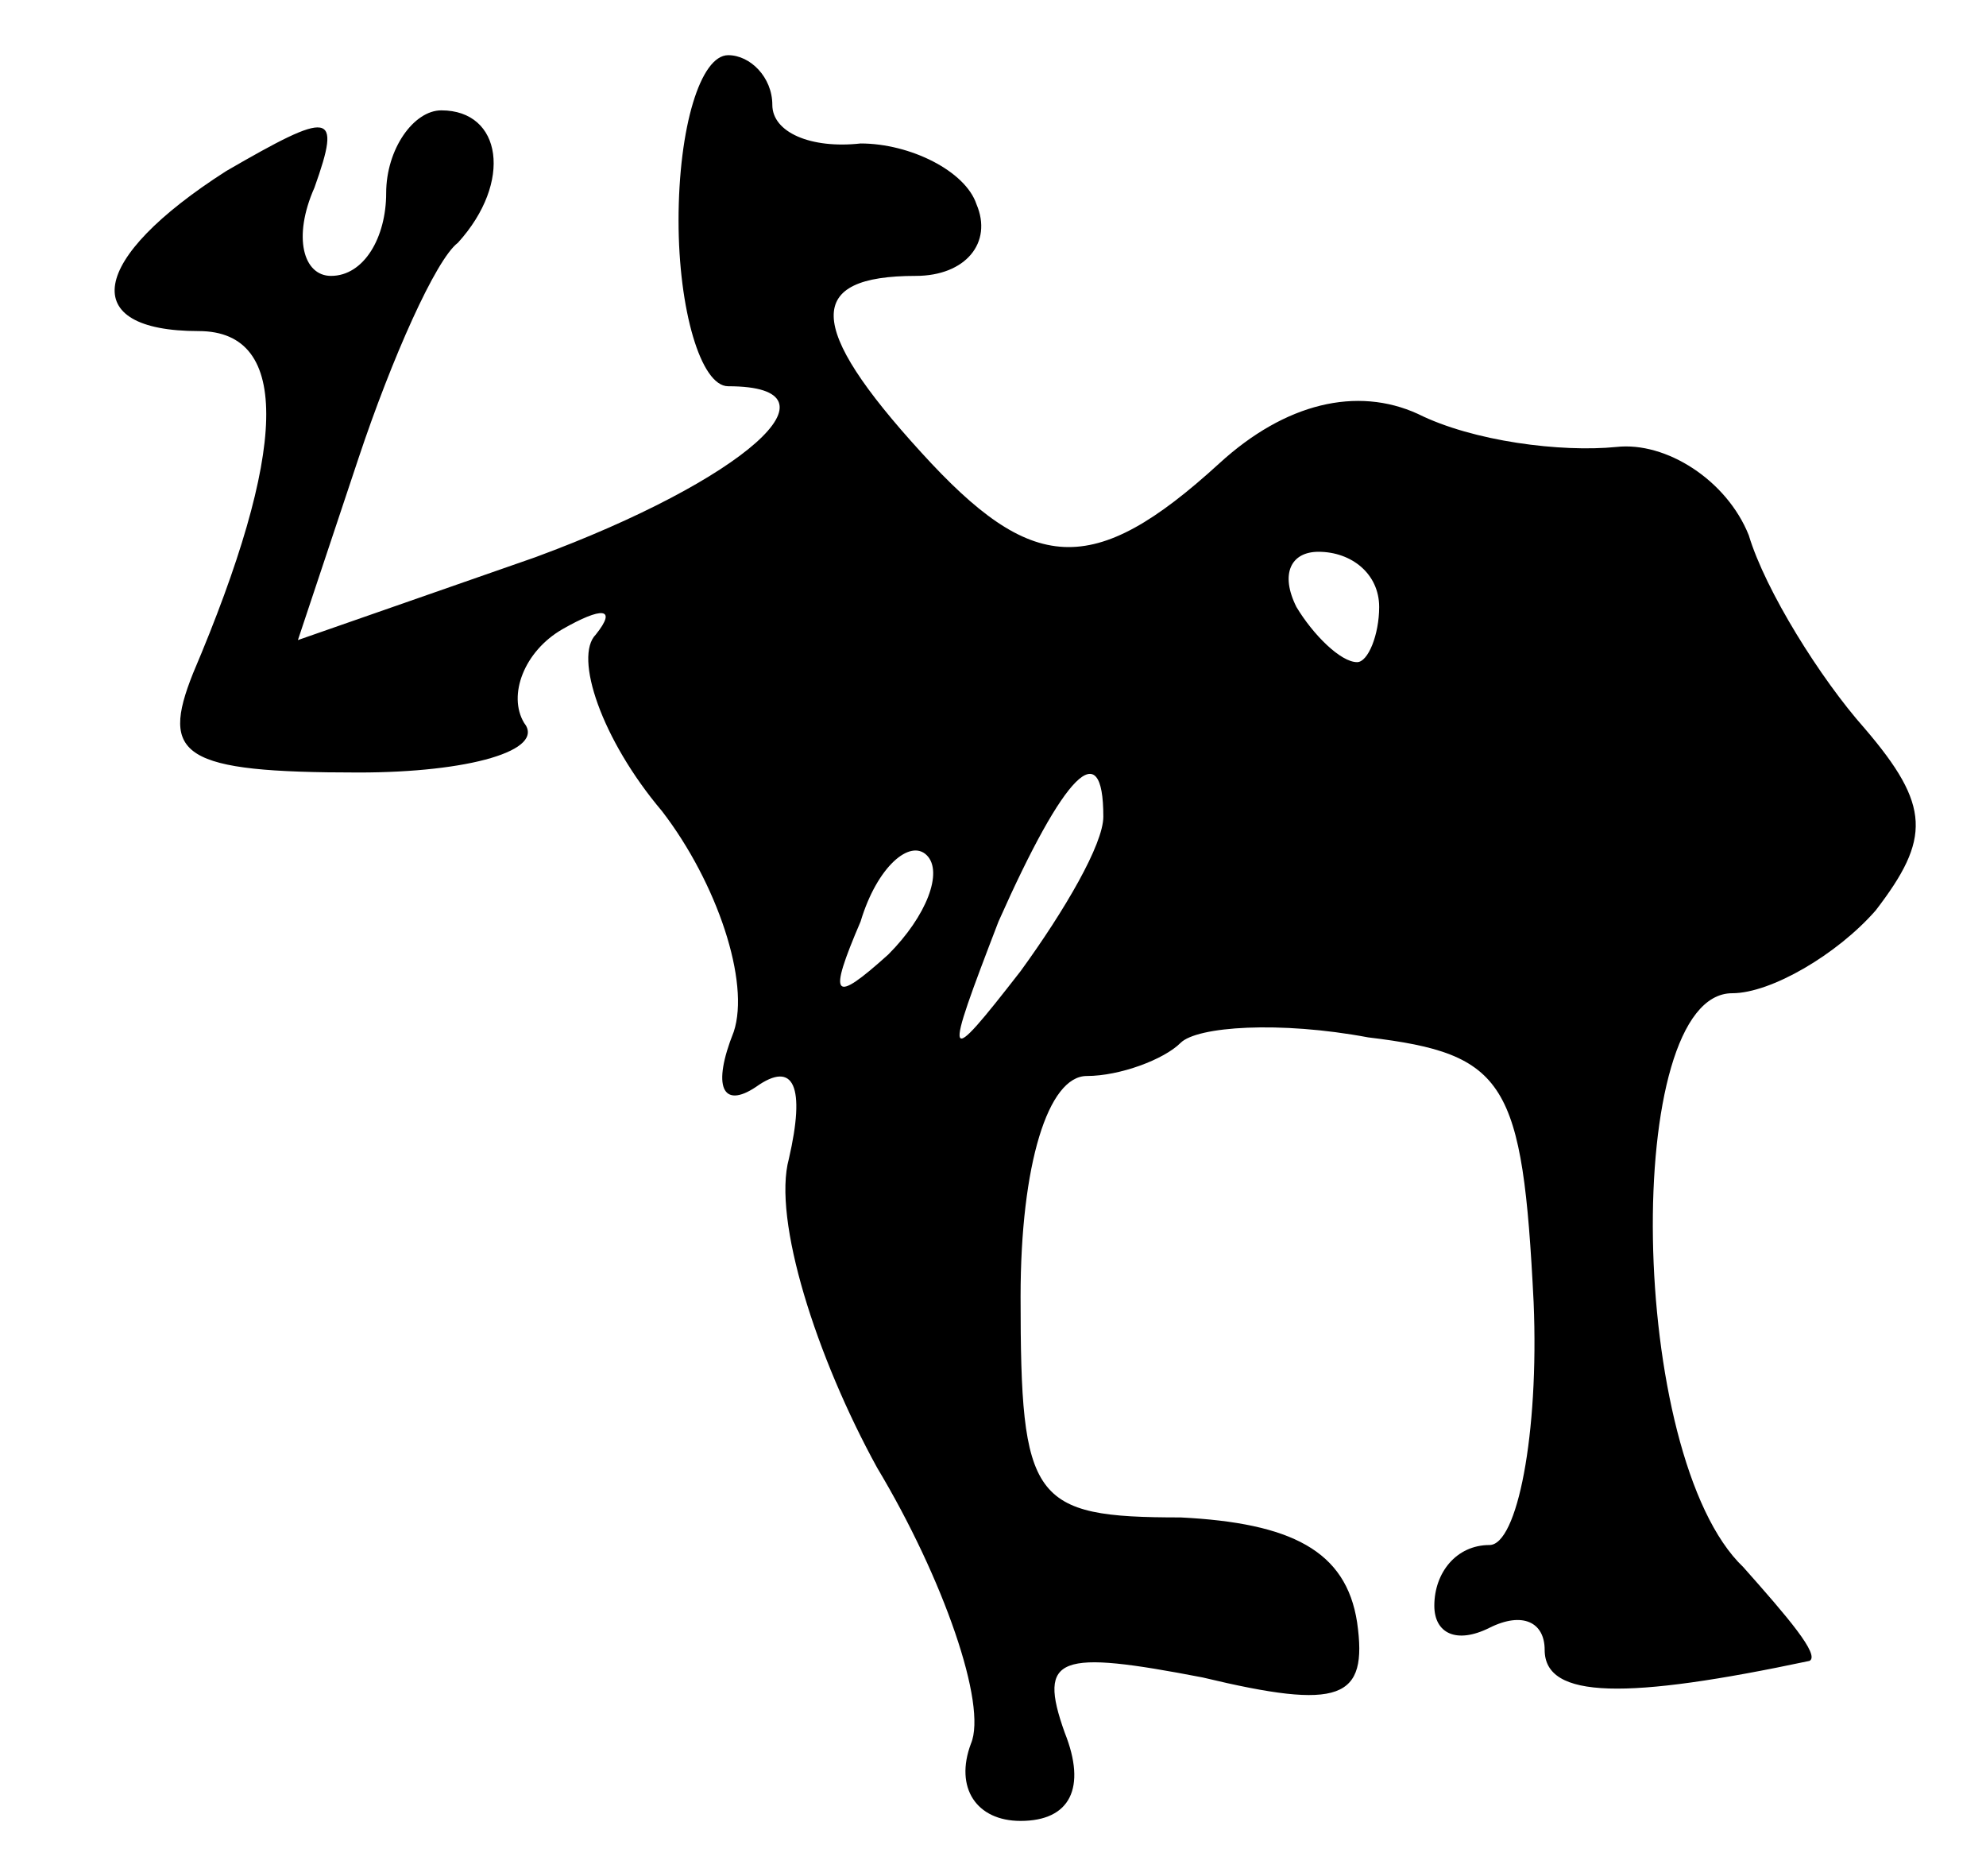 <?xml version="1.0" standalone="no"?>
<!DOCTYPE svg PUBLIC "-//W3C//DTD SVG 20010904//EN"
 "http://www.w3.org/TR/2001/REC-SVG-20010904/DTD/svg10.dtd">
<svg version="1.0" xmlns="http://www.w3.org/2000/svg"
 width="36pt" height="34pt" viewBox="0 0 36 34"
 preserveAspectRatio="xMidYMid meet">
<g transform="translate(0,34) scale(0.1,-0.1)"
fill="#000000" stroke="none">
<path d="M123 300 c0 -16 4 -30 9 -30 22 0 3 -17 -35 -31 l-43 -15 11 33 c6
18 14 36 18 39 10 11 8 24 -3 24 -5 0 -10 -7 -10 -15 0 -8 -4 -15 -10 -15 -5
0 -7 7 -3 16 5 14 3 14 -16 3 -25 -16 -27 -29 -5 -29 17 0 16 -22 -1 -62 -6
-15 -2 -18 30 -18 20 0 34 4 30 9 -3 5 0 13 7 17 7 4 10 4 6 -1 -4 -4 1 -19
12 -32 10 -13 16 -31 13 -40 -4 -10 -2 -14 4 -10 7 5 9 0 6 -13 -3 -11 5 -36
16 -56 12 -20 20 -43 17 -50 -3 -8 1 -14 9 -14 9 0 12 6 8 16 -5 14 -1 15 25
10 25 -6 30 -4 28 10 -2 13 -12 18 -32 19 -27 0 -29 3 -29 40 0 24 5 40 12 40
6 0 14 3 17 6 3 3 18 4 34 1 25 -3 28 -8 30 -48 1 -24 -3 -44 -8 -44 -6 0 -10
-5 -10 -11 0 -5 4 -7 10 -4 6 3 10 1 10 -4 0 -9 15 -9 48 -2 2 1 -4 8 -12 17
-21 20 -22 104 -2 104 7 0 19 7 26 15 10 13 10 19 -2 33 -8 9 -18 25 -21 35
-4 10 -15 17 -24 16 -10 -1 -26 1 -36 6 -11 5 -24 2 -36 -9 -23 -21 -34 -20
-54 2 -21 23 -21 32 -1 32 9 0 14 6 11 13 -2 6 -12 11 -21 11 -9 -1 -16 2 -16
7 0 5 -4 9 -8 9 -5 0 -9 -13 -9 -30z m127 -70 c0 -5 -2 -10 -4 -10 -3 0 -8 5
-11 10 -3 6 -1 10 4 10 6 0 11 -4 11 -10z m-50 -38 c0 -5 -7 -17 -15 -28 -14
-18 -14 -17 -4 9 12 27 19 34 19 19z m-39 -25 c-10 -9 -11 -8 -5 6 3 10 9 15
12 12 3 -3 0 -11 -7 -18z"/>
</g>
</svg>
